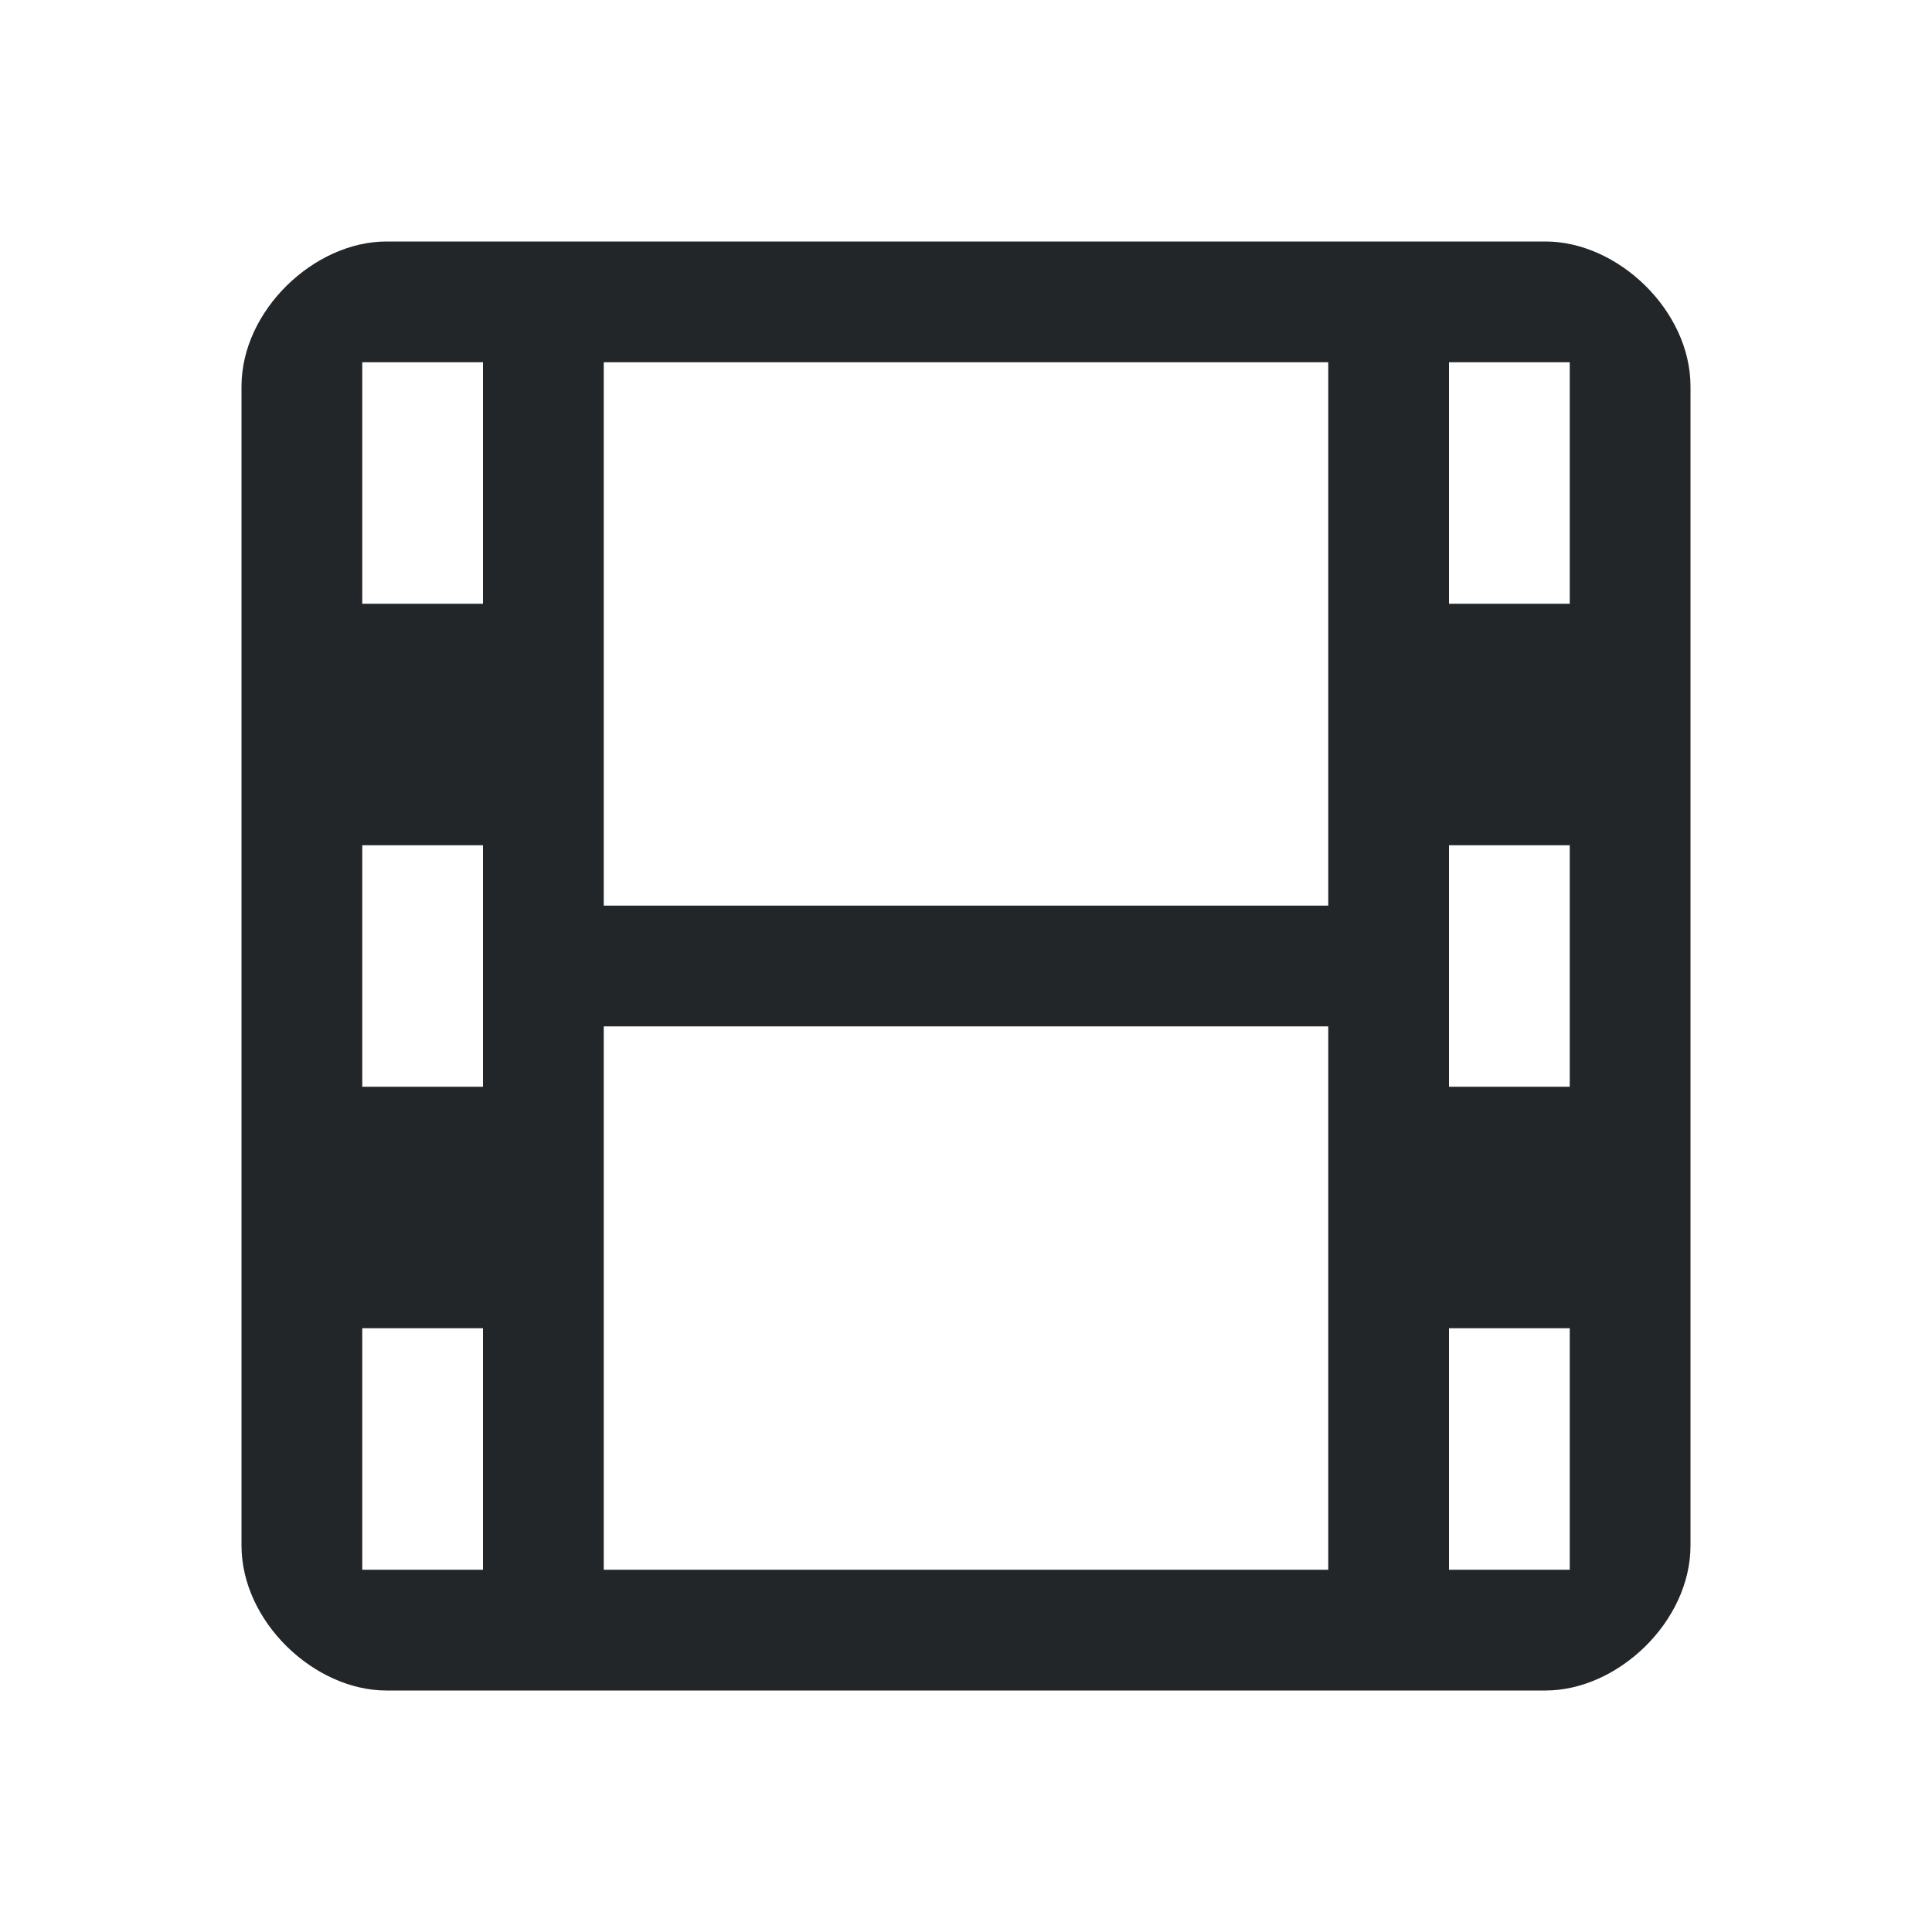 <?xml version="1.0" encoding="UTF-8" standalone="no"?>
<svg
   xmlns:dc="http://purl.org/dc/elements/1.1/"
   xmlns:cc="http://creativecommons.org/ns#"
   xmlns:rdf="http://www.w3.org/1999/02/22-rdf-syntax-ns#"
   xmlns:svg="http://www.w3.org/2000/svg"
   xmlns="http://www.w3.org/2000/svg"
   xmlns:sodipodi="http://sodipodi.sourceforge.net/DTD/sodipodi-0.dtd"
   xmlns:inkscape="http://www.inkscape.org/namespaces/inkscape"
   version="1.1"
   viewBox="0 0 16 16"
   id="svg6"
   sodipodi:docname="folder-videos.svg"
   inkscape:version="1.0.1 (1.0.1+r73)">
  <sodipodi:namedview
     pagecolor="#ffffff"
     bordercolor="#666666"
     borderopacity="1"
     objecttolerance="10"
     gridtolerance="10"
     guidetolerance="10"
     inkscape:pageopacity="0"
     inkscape:pageshadow="2"
     inkscape:window-width="1366"
     inkscape:window-height="700"
     id="namedview8"
     showgrid="true"
     showguides="false"
     inkscape:zoom="35.9375"
     inkscape:cx="8"
     inkscape:cy="8"
     inkscape:window-x="0"
     inkscape:window-y="0"
     inkscape:window-maximized="1"
     inkscape:current-layer="svg6"
     inkscape:document-rotation="0">
    <inkscape:grid
       type="xygrid"
       id="grid835" />
  </sodipodi:namedview>
  <defs
     id="defs3">
    <style
       id="current-color-scheme"
       type="text/css">.ColorScheme-Text {
        color:#232629;
      }</style>
  </defs>
  <path
     id="Shape"
     class="ColorScheme-Text"
     d="M 3.2,2 C 2.602,2 2,2.571 2,3.2 v 9.6 C 2,13.429 2.602,14 3.2,14 h 9.6 C 13.398,14 14,13.429 14,12.8 V 3.2 C 14,2.571 13.398,2 12.8,2 Z M 5,3 h 6 V 7.5 H 5 Z M 3,3 H 4 V 5 H 3 Z m 9,0 h 1 V 5 H 12 Z M 3,7 H 4 V 9 H 3 Z m 9,0 h 1 V 9 H 12 Z M 5,8.5 h 6 V 13 H 5 Z M 3,11 h 1 v 2 H 3 Z m 9,0 h 1 v 2 h -1 z"
     fill="currentColor"
     sodipodi:nodetypes="ssssssssscccccccccccccccccccccccccccccccccccccccc"
     style="stroke-width:1.253" />
</svg>
